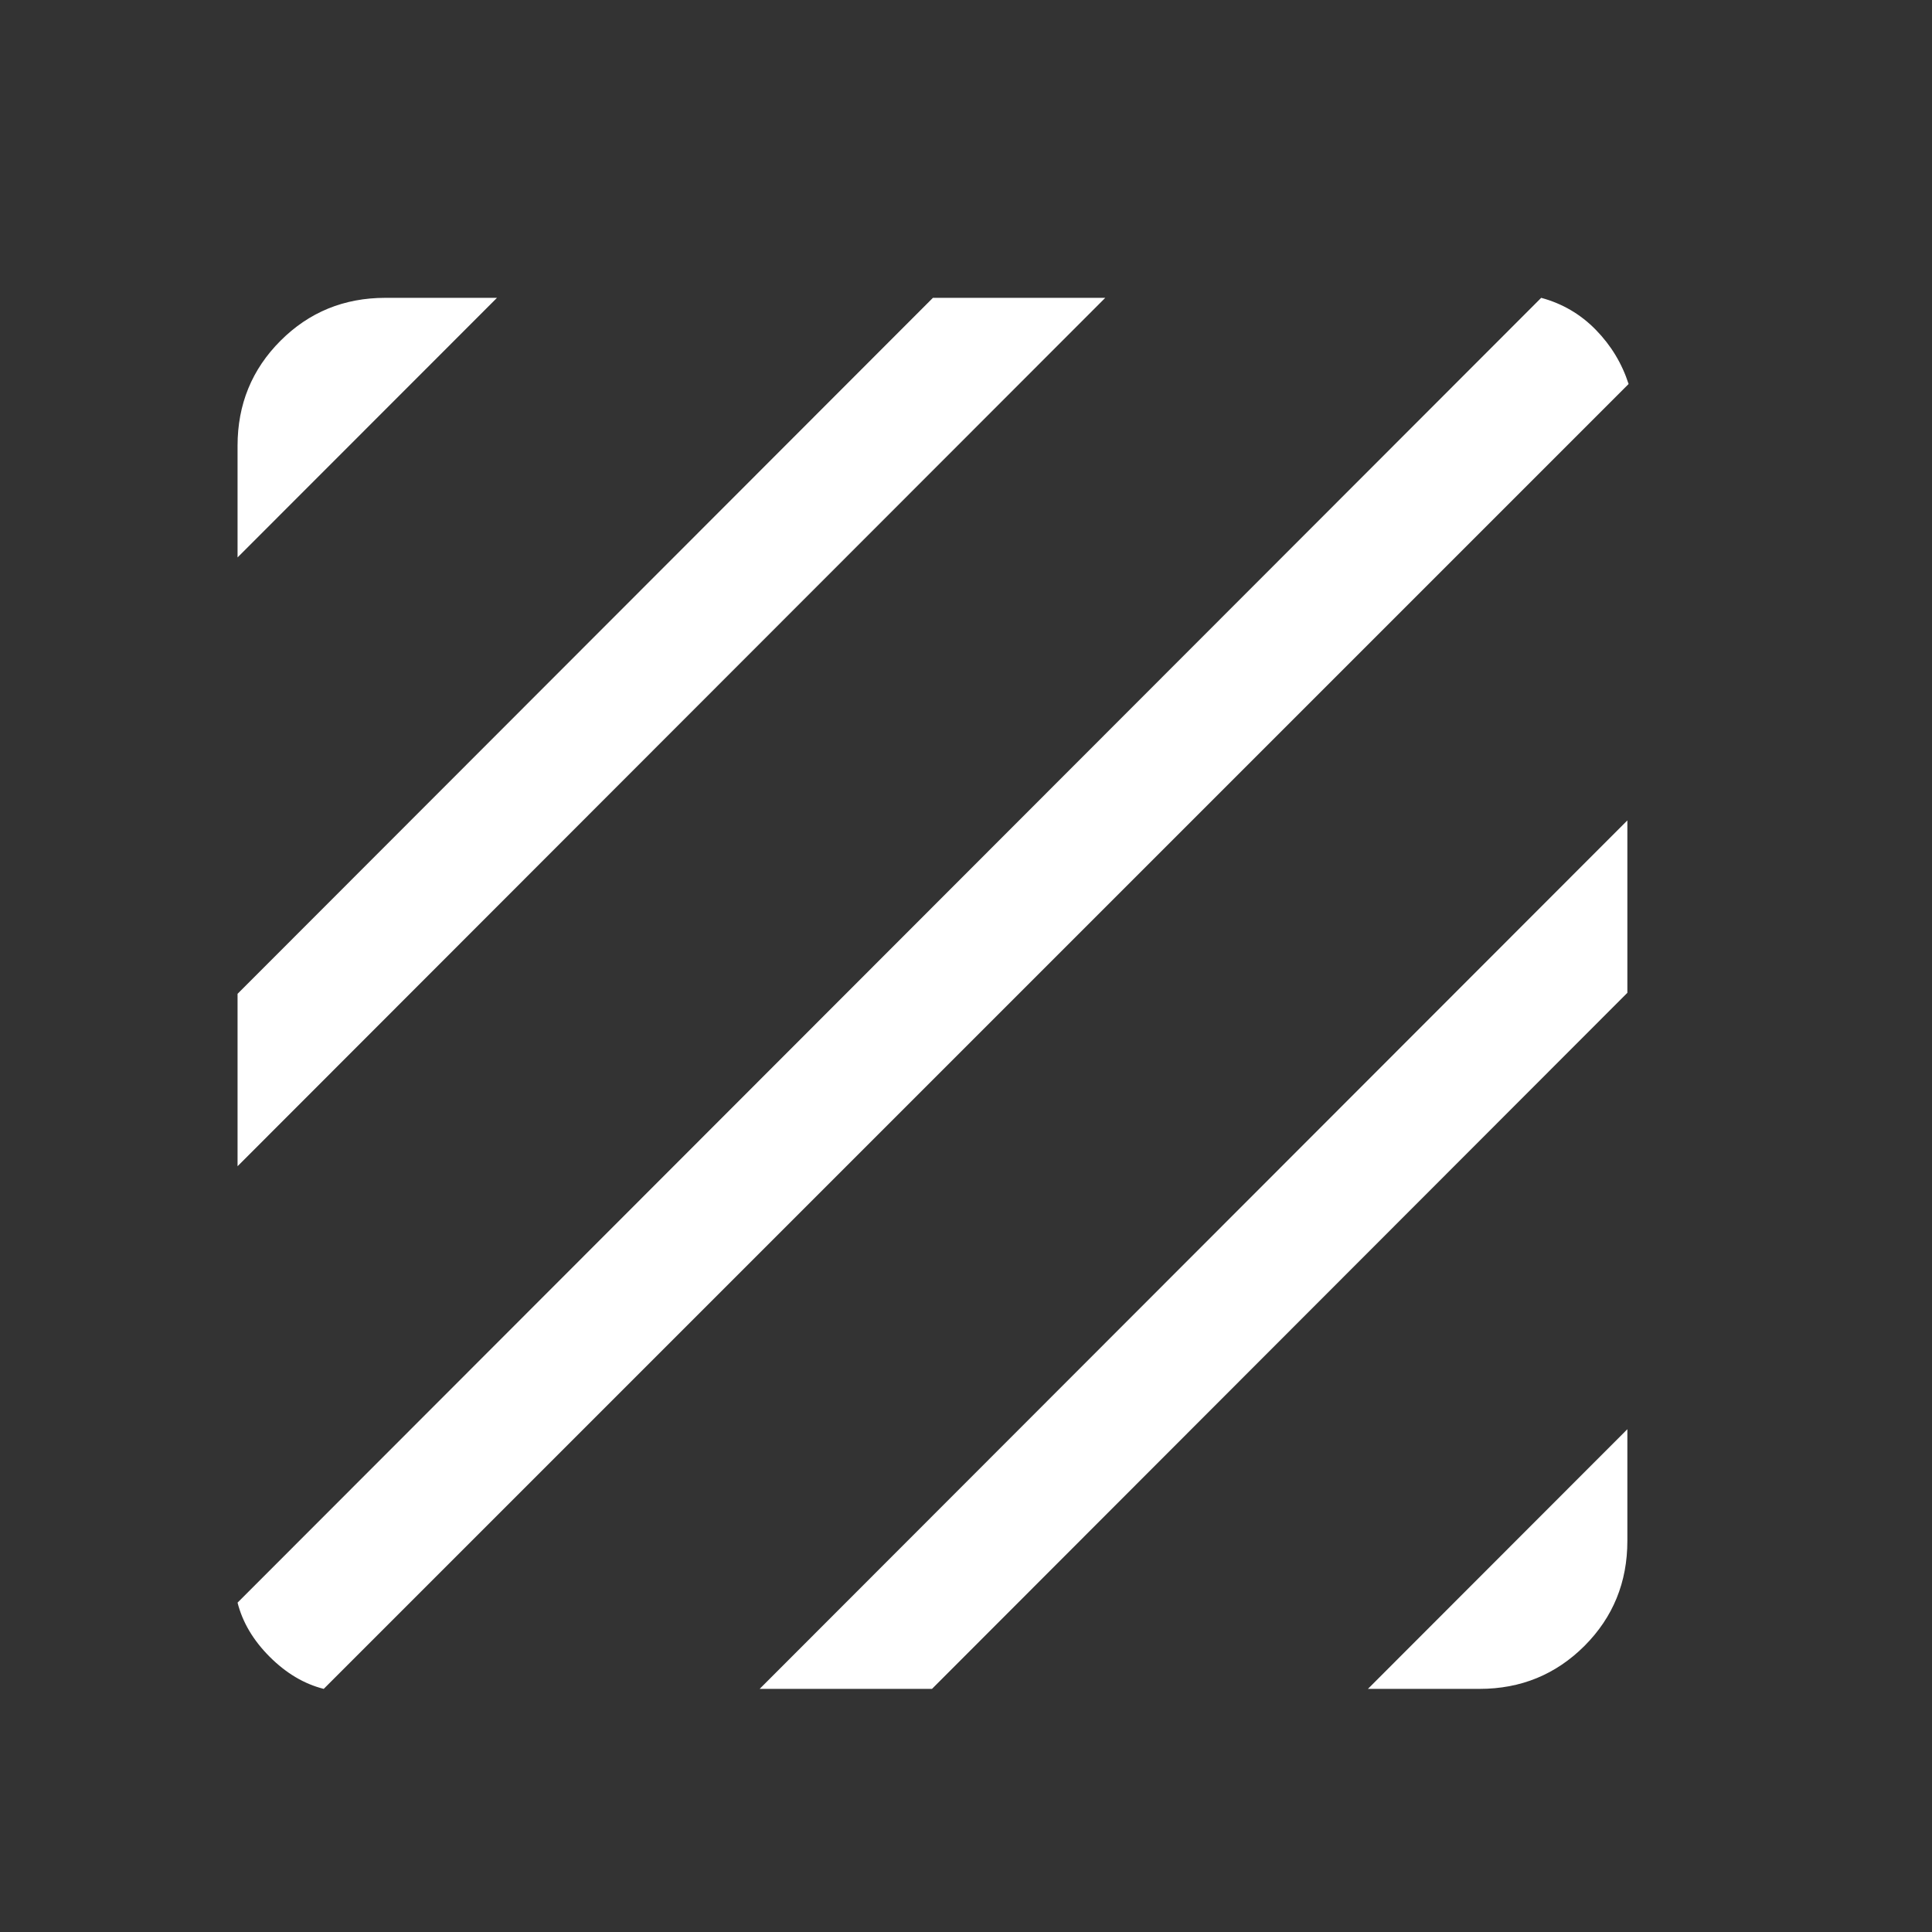 <svg viewBox="0 0 25 25" xmlns="http://www.w3.org/2000/svg">
<rect x="0" y="0" width="25" height="25" fill="#333333" stroke="none"/>
<path fill="#fff" d="M4.189 21.854C3.935 21.79 3.702 21.651 3.489 21.438C3.276 21.225 3.138 20.991 3.074 20.738L19.943 3.854C20.218 3.928 20.454 4.067 20.651 4.269C20.848 4.471 20.989 4.705 21.074 4.969L4.189 21.854ZM3.074 15.091V12.86L12.072 3.854H14.302L3.074 15.091ZM3.074 7.213V5.768C3.074 5.233 3.259 4.78 3.63 4.409C4 4.039 4.452 3.854 4.987 3.854H6.431L3.074 7.213ZM17.701 21.854L21.058 18.494V19.939C21.058 20.474 20.873 20.927 20.503 21.298C20.132 21.668 19.68 21.854 19.146 21.854H17.701ZM9.83 21.854L21.058 10.616V12.847L12.06 21.854H9.83Z"/>
</svg>

